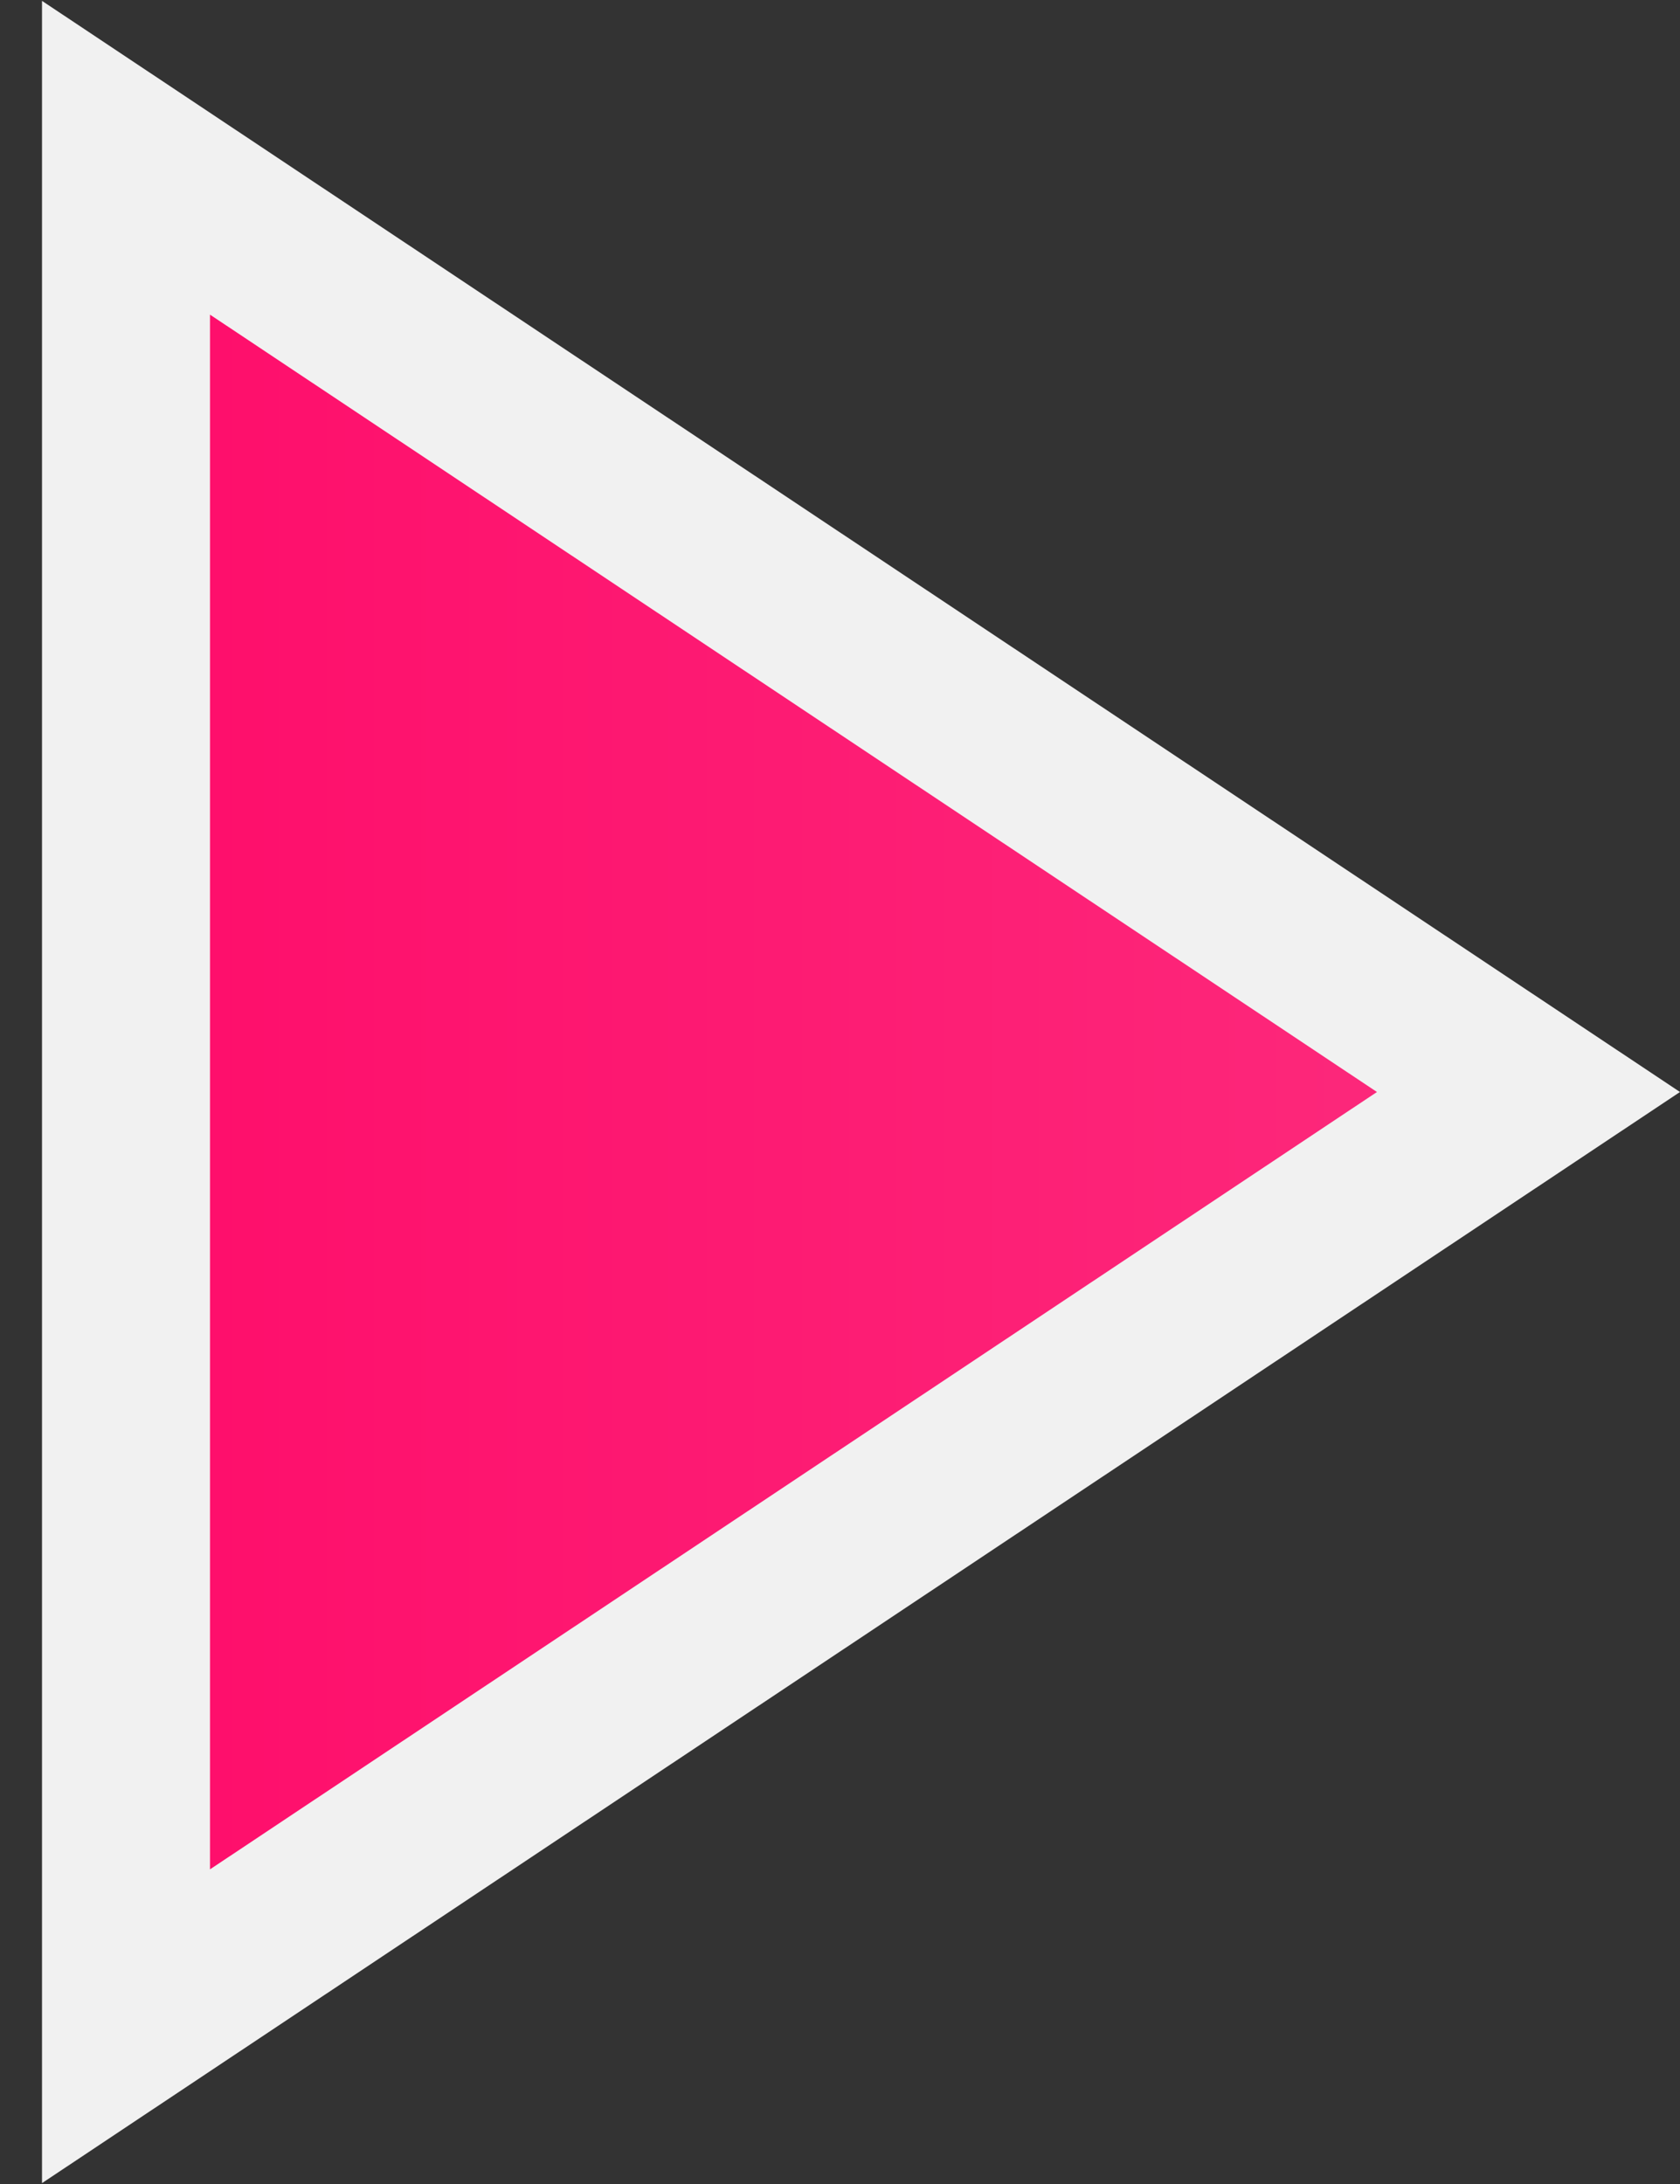 <svg width="10" height="13" viewBox="0 0 10 13" fill="none" xmlns="http://www.w3.org/2000/svg">
<rect x="0" y="0" width="10" height="13" fill="#333333" stroke="none"/>
<path d="M0.75 0.939L9.098 6.5L0.75 12.061L0.75 0.939Z" fill="url(#paint0_linear_38_82)" stroke="#F1F1F1"/>
<defs>
<linearGradient id="paint0_linear_38_82" x1="10" y1="6.5" x2="-3" y2="6.5" gradientUnits="userSpaceOnUse">
<stop stop-color="#FC2E7E"/>
<stop offset="1" stop-color="#FF0063"/>
</linearGradient>
</defs>
</svg>
